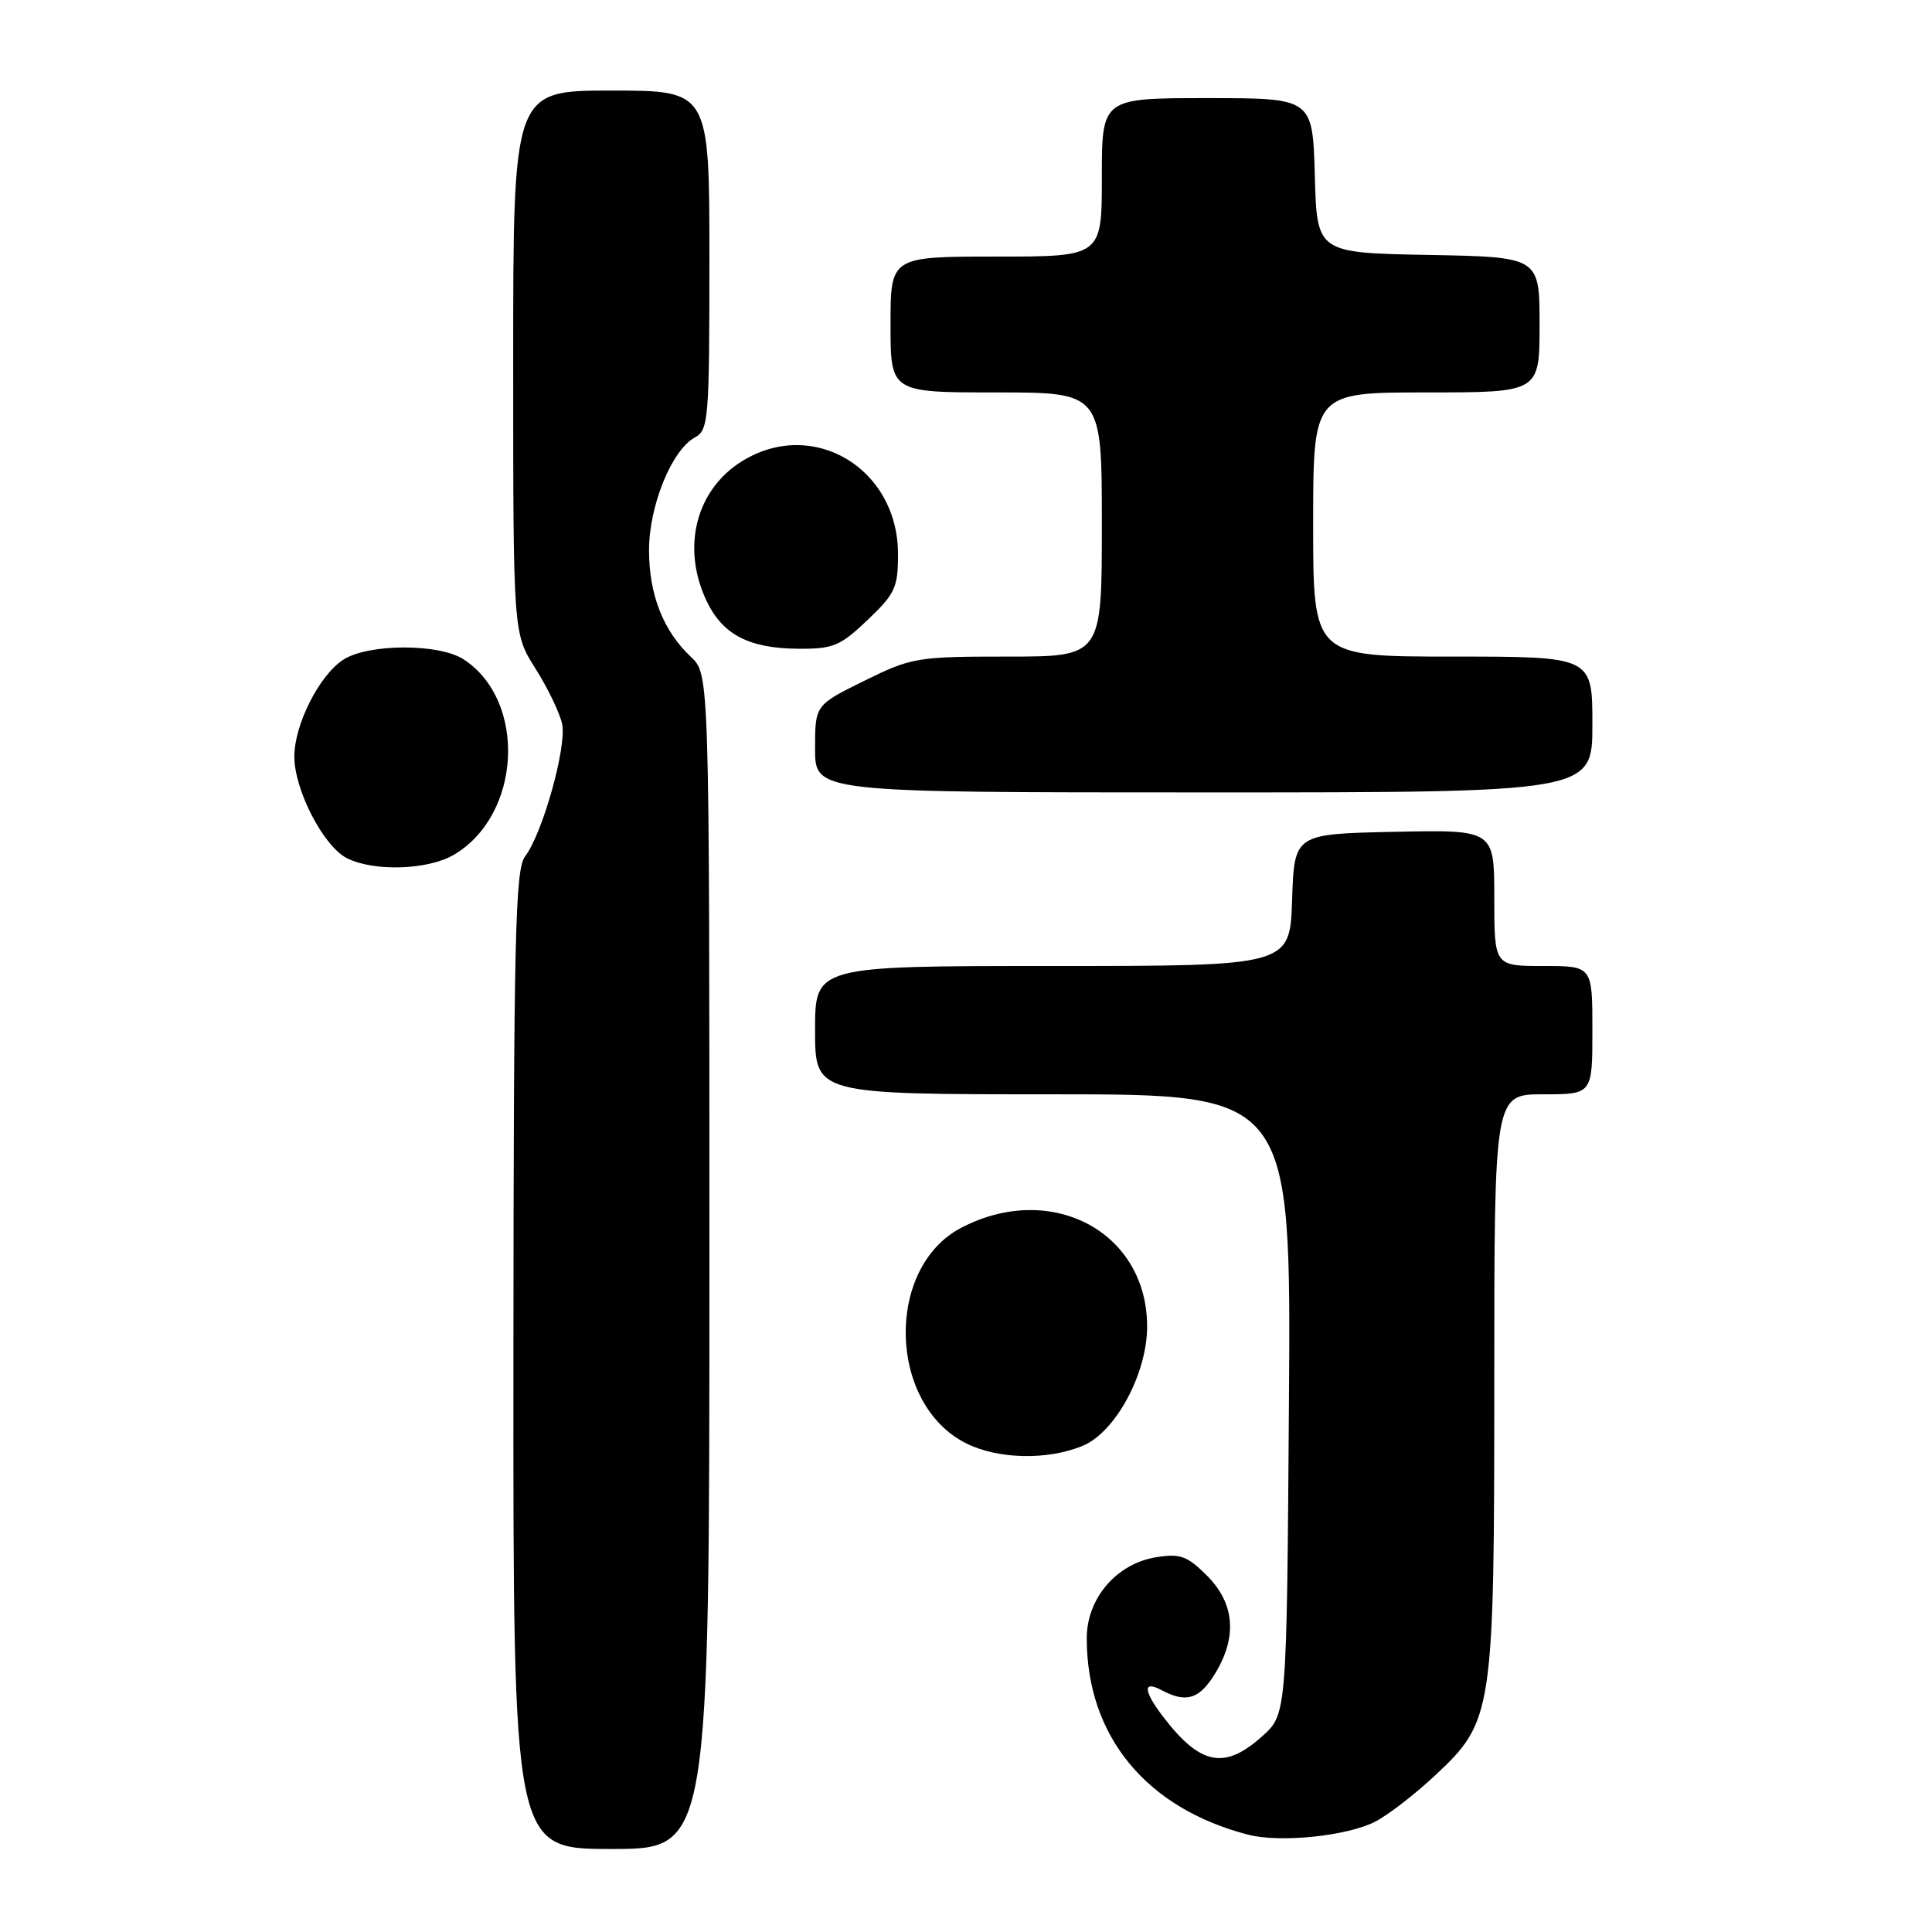 <?xml version="1.0" encoding="UTF-8" standalone="no"?>
<!DOCTYPE svg PUBLIC "-//W3C//DTD SVG 1.1//EN" "http://www.w3.org/Graphics/SVG/1.1/DTD/svg11.dtd" >
<svg xmlns="http://www.w3.org/2000/svg" xmlns:xlink="http://www.w3.org/1999/xlink" version="1.1" viewBox="0 0 256 256">
 <g >
 <path fill="currentColor"
d=" M 94.00 167.17 C 94.00 89.35 94.00 89.35 91.56 87.05 C 87.89 83.61 86.00 78.80 86.00 72.91 C 86.00 67.01 89.02 59.59 92.10 57.95 C 93.88 56.99 94.00 55.52 94.00 34.46 C 94.00 12.00 94.00 12.00 81.00 12.00 C 68.00 12.00 68.00 12.00 68.00 47.97 C 68.00 83.93 68.00 83.93 70.94 88.57 C 72.56 91.13 74.15 94.42 74.48 95.90 C 75.13 98.88 71.92 110.40 69.56 113.51 C 68.27 115.23 68.06 124.26 68.03 180.25 C 68.00 245.00 68.00 245.00 81.00 245.00 C 94.00 245.00 94.00 245.00 94.00 167.17 Z  M 182.24 241.37 C 183.93 240.50 187.49 237.75 190.16 235.25 C 197.85 228.06 198.00 227.05 198.00 182.82 C 198.00 145.00 198.00 145.00 204.50 145.00 C 211.00 145.00 211.00 145.00 211.00 136.50 C 211.00 128.00 211.00 128.00 204.50 128.00 C 198.00 128.00 198.00 128.00 198.00 118.97 C 198.00 109.94 198.00 109.94 184.75 110.22 C 171.50 110.50 171.50 110.50 171.21 119.25 C 170.92 128.00 170.92 128.00 139.46 128.00 C 108.00 128.00 108.00 128.00 108.00 136.50 C 108.00 145.00 108.00 145.00 139.54 145.00 C 171.08 145.00 171.08 145.00 170.79 186.08 C 170.50 227.17 170.50 227.17 167.23 230.08 C 162.27 234.52 159.09 233.91 154.23 227.62 C 151.49 224.06 151.37 222.59 153.93 223.96 C 157.18 225.70 158.94 225.15 161.01 221.75 C 163.97 216.90 163.60 212.45 159.95 208.80 C 157.32 206.17 156.40 205.83 153.20 206.34 C 147.95 207.18 144.00 211.79 144.00 217.07 C 144.00 230.05 151.88 239.63 165.44 243.12 C 169.67 244.20 178.55 243.28 182.24 241.37 Z  M 143.48 191.57 C 147.82 189.76 152.00 182.01 152.00 175.77 C 152.00 163.23 139.32 156.48 127.40 162.67 C 117.26 167.94 117.64 186.05 128.02 191.25 C 132.24 193.37 138.85 193.51 143.48 191.57 Z  M 60.16 113.25 C 69.09 107.99 69.85 92.88 61.45 87.38 C 58.18 85.24 48.77 85.27 45.46 87.43 C 42.29 89.51 39.00 96.03 39.00 100.25 C 39.00 104.69 42.89 112.19 46.00 113.73 C 49.61 115.52 56.72 115.28 60.16 113.25 Z  M 211.00 96.00 C 211.00 87.00 211.00 87.00 192.50 87.00 C 174.00 87.00 174.00 87.00 174.00 69.50 C 174.00 52.00 174.00 52.00 189.00 52.00 C 204.00 52.00 204.00 52.00 204.00 43.03 C 204.00 34.05 204.00 34.05 189.25 33.78 C 174.50 33.50 174.50 33.50 174.22 23.25 C 173.93 13.00 173.93 13.00 159.97 13.00 C 146.00 13.00 146.00 13.00 146.00 23.50 C 146.00 34.00 146.00 34.00 132.00 34.00 C 118.00 34.00 118.00 34.00 118.00 43.00 C 118.00 52.00 118.00 52.00 132.00 52.00 C 146.00 52.00 146.00 52.00 146.00 69.50 C 146.00 87.00 146.00 87.00 133.52 87.00 C 121.48 87.00 120.80 87.12 114.52 90.21 C 108.00 93.43 108.00 93.43 108.00 99.21 C 108.00 105.00 108.00 105.00 159.50 105.00 C 211.00 105.00 211.00 105.00 211.00 96.00 Z  M 114.96 82.15 C 118.61 78.68 119.00 77.84 118.99 73.40 C 118.98 62.02 107.71 55.31 98.34 61.10 C 92.21 64.89 90.26 72.54 93.63 79.64 C 95.74 84.08 99.24 85.91 105.71 85.96 C 110.41 86.00 111.31 85.62 114.96 82.15 Z "/>
</g>
</svg>